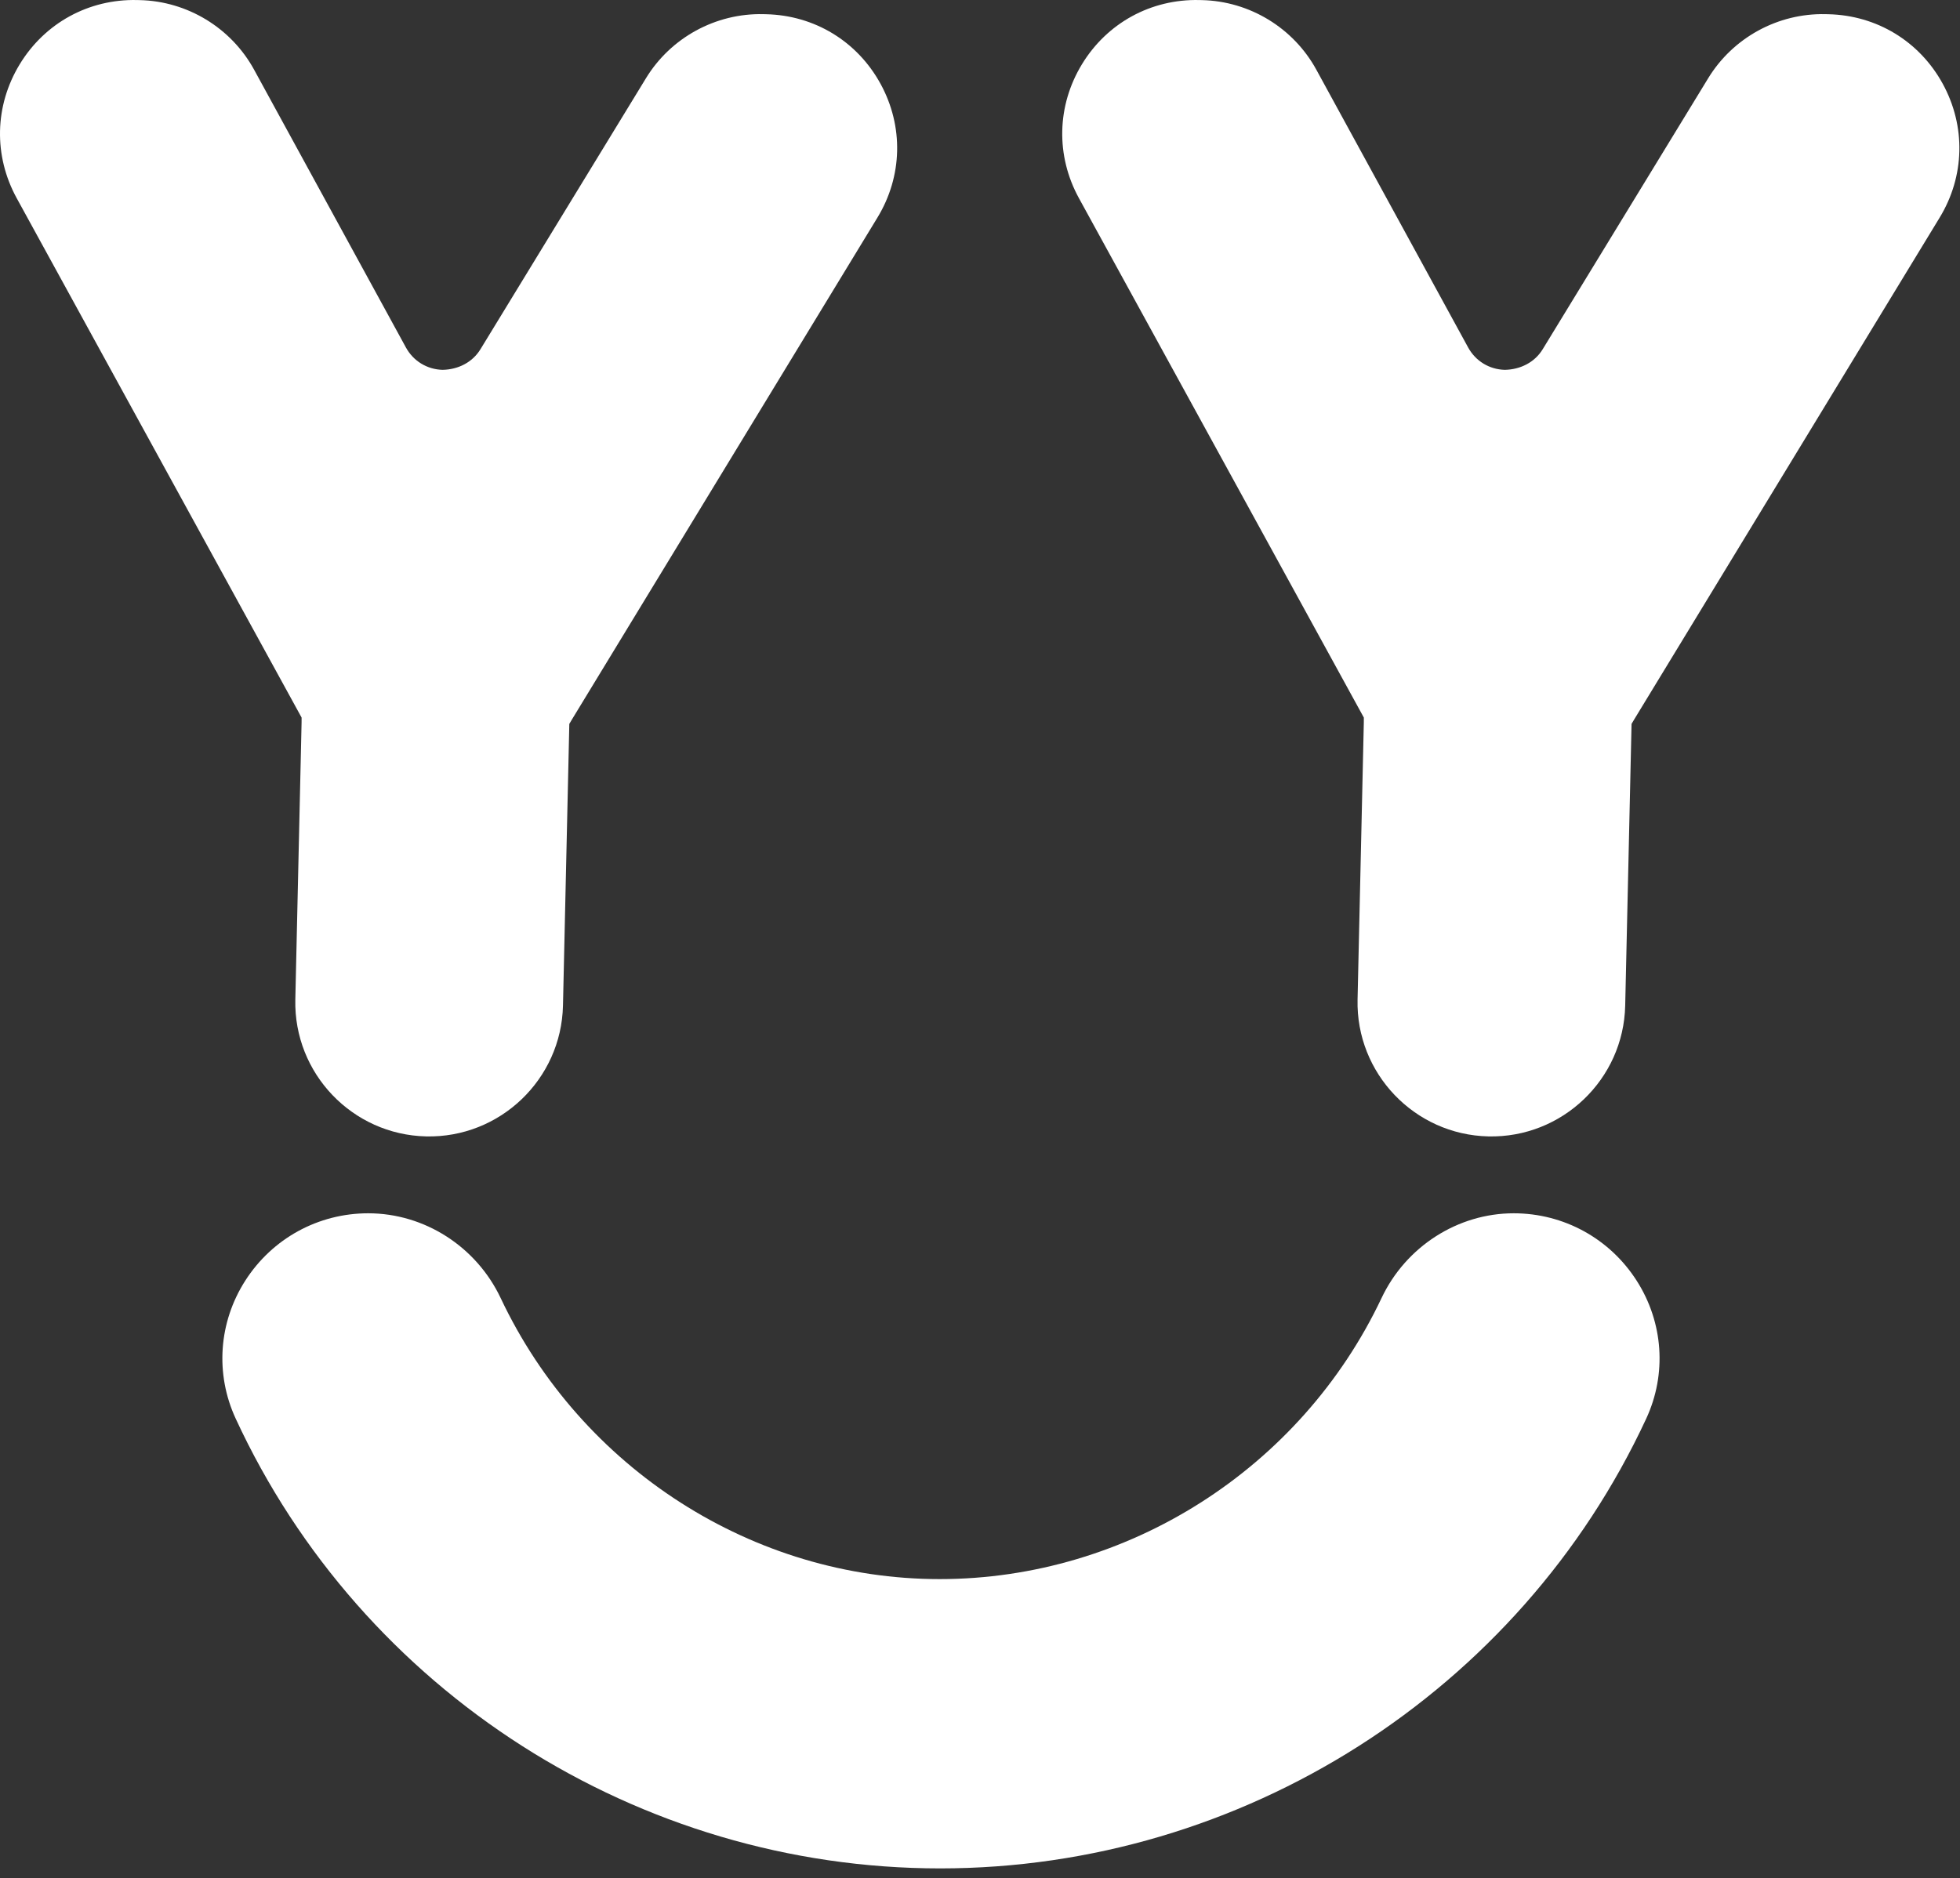 <?xml version="1.0" encoding="UTF-8"?>
<svg width="169px" height="162px" viewBox="0 0 169 162" version="1.1" xmlns="http://www.w3.org/2000/svg" xmlns:xlink="http://www.w3.org/1999/xlink">
    <rect x="0" y="0" width="169" height="162" fill="#333333" stroke="none"/>
    <!-- Generator: Sketch 51.2 (57519) - http://www.bohemiancoding.com/sketch -->
    <title>category-gym</title>
    <desc>Created with Sketch.</desc>
    <defs></defs>
    <g id="Page-1" stroke="none" stroke-width="1" fill="none" fill-rule="evenodd">
        <g id="Categories" transform="translate(-11, -14)" fill="#FFFFFF">
            <g id="category-gym" transform="translate(11, 14)">
                <path d="M75.921,7.224 C73.917,3.562 70.23,1.321 66.058,1.227 L65.809,1.221 C61.709,1.129 57.834,3.245 55.698,6.747 L41.428,30.119 C40.728,31.264 39.496,31.869 38.168,31.897 C36.826,31.865 35.64,31.141 34.997,29.964 L21.911,6.014 C19.938,2.403 16.157,0.102 12.043,0.009 L11.82,0.004 C7.648,-0.09 3.863,1.982 1.696,5.55 C-0.471,9.118 -0.567,13.433 1.441,17.093 L26.005,61.888 L26.003,62.324 L25.464,86.211 C25.321,92.574 30.38,97.867 36.742,98.01 C43.105,98.154 48.398,93.094 48.542,86.732 L49.089,62.433 L49.312,62.057 L75.656,18.767 C77.826,15.201 77.925,10.886 75.921,7.224" id="Fill-1"></path>
                <path d="M167.511,7.224 C165.508,3.562 161.82,1.321 157.648,1.227 L157.399,1.221 C153.299,1.129 149.425,3.245 147.288,6.747 L133.019,30.119 C132.319,31.264 131.086,31.869 129.758,31.897 C128.416,31.865 127.23,31.141 126.587,29.964 L113.502,6.014 C111.529,2.403 107.747,0.102 103.633,0.009 L103.41,0.004 C99.238,-0.09 95.453,1.982 93.286,5.55 C91.119,9.118 91.023,13.433 93.031,17.093 L117.596,61.888 L117.594,62.324 L117.055,86.211 C116.911,92.574 121.97,97.867 128.332,98.01 C134.695,98.154 139.989,93.094 140.132,86.732 L140.68,62.433 L140.903,62.057 L167.246,18.767 C169.416,15.201 169.515,10.886 167.511,7.224" id="Fill-3"></path>
                <path d="M141.129,110.465 C138.802,106.818 134.835,104.641 130.518,104.641 C125.695,104.641 121.222,107.51 119.123,111.952 C112.158,126.676 97.202,136.191 81.02,136.191 C64.98,136.191 50.125,126.679 43.174,111.961 C41.075,107.514 36.601,104.641 31.75,104.641 C27.439,104.641 23.475,106.813 21.146,110.454 C18.849,114.044 18.539,118.487 20.316,122.335 C31.203,145.91 55.049,161.142 81.065,161.142 C107.106,161.142 131.002,145.918 141.942,122.357 C143.729,118.507 143.425,114.062 141.129,110.465" id="Fill-5"></path>
            </g>
        </g>
    </g>
</svg>